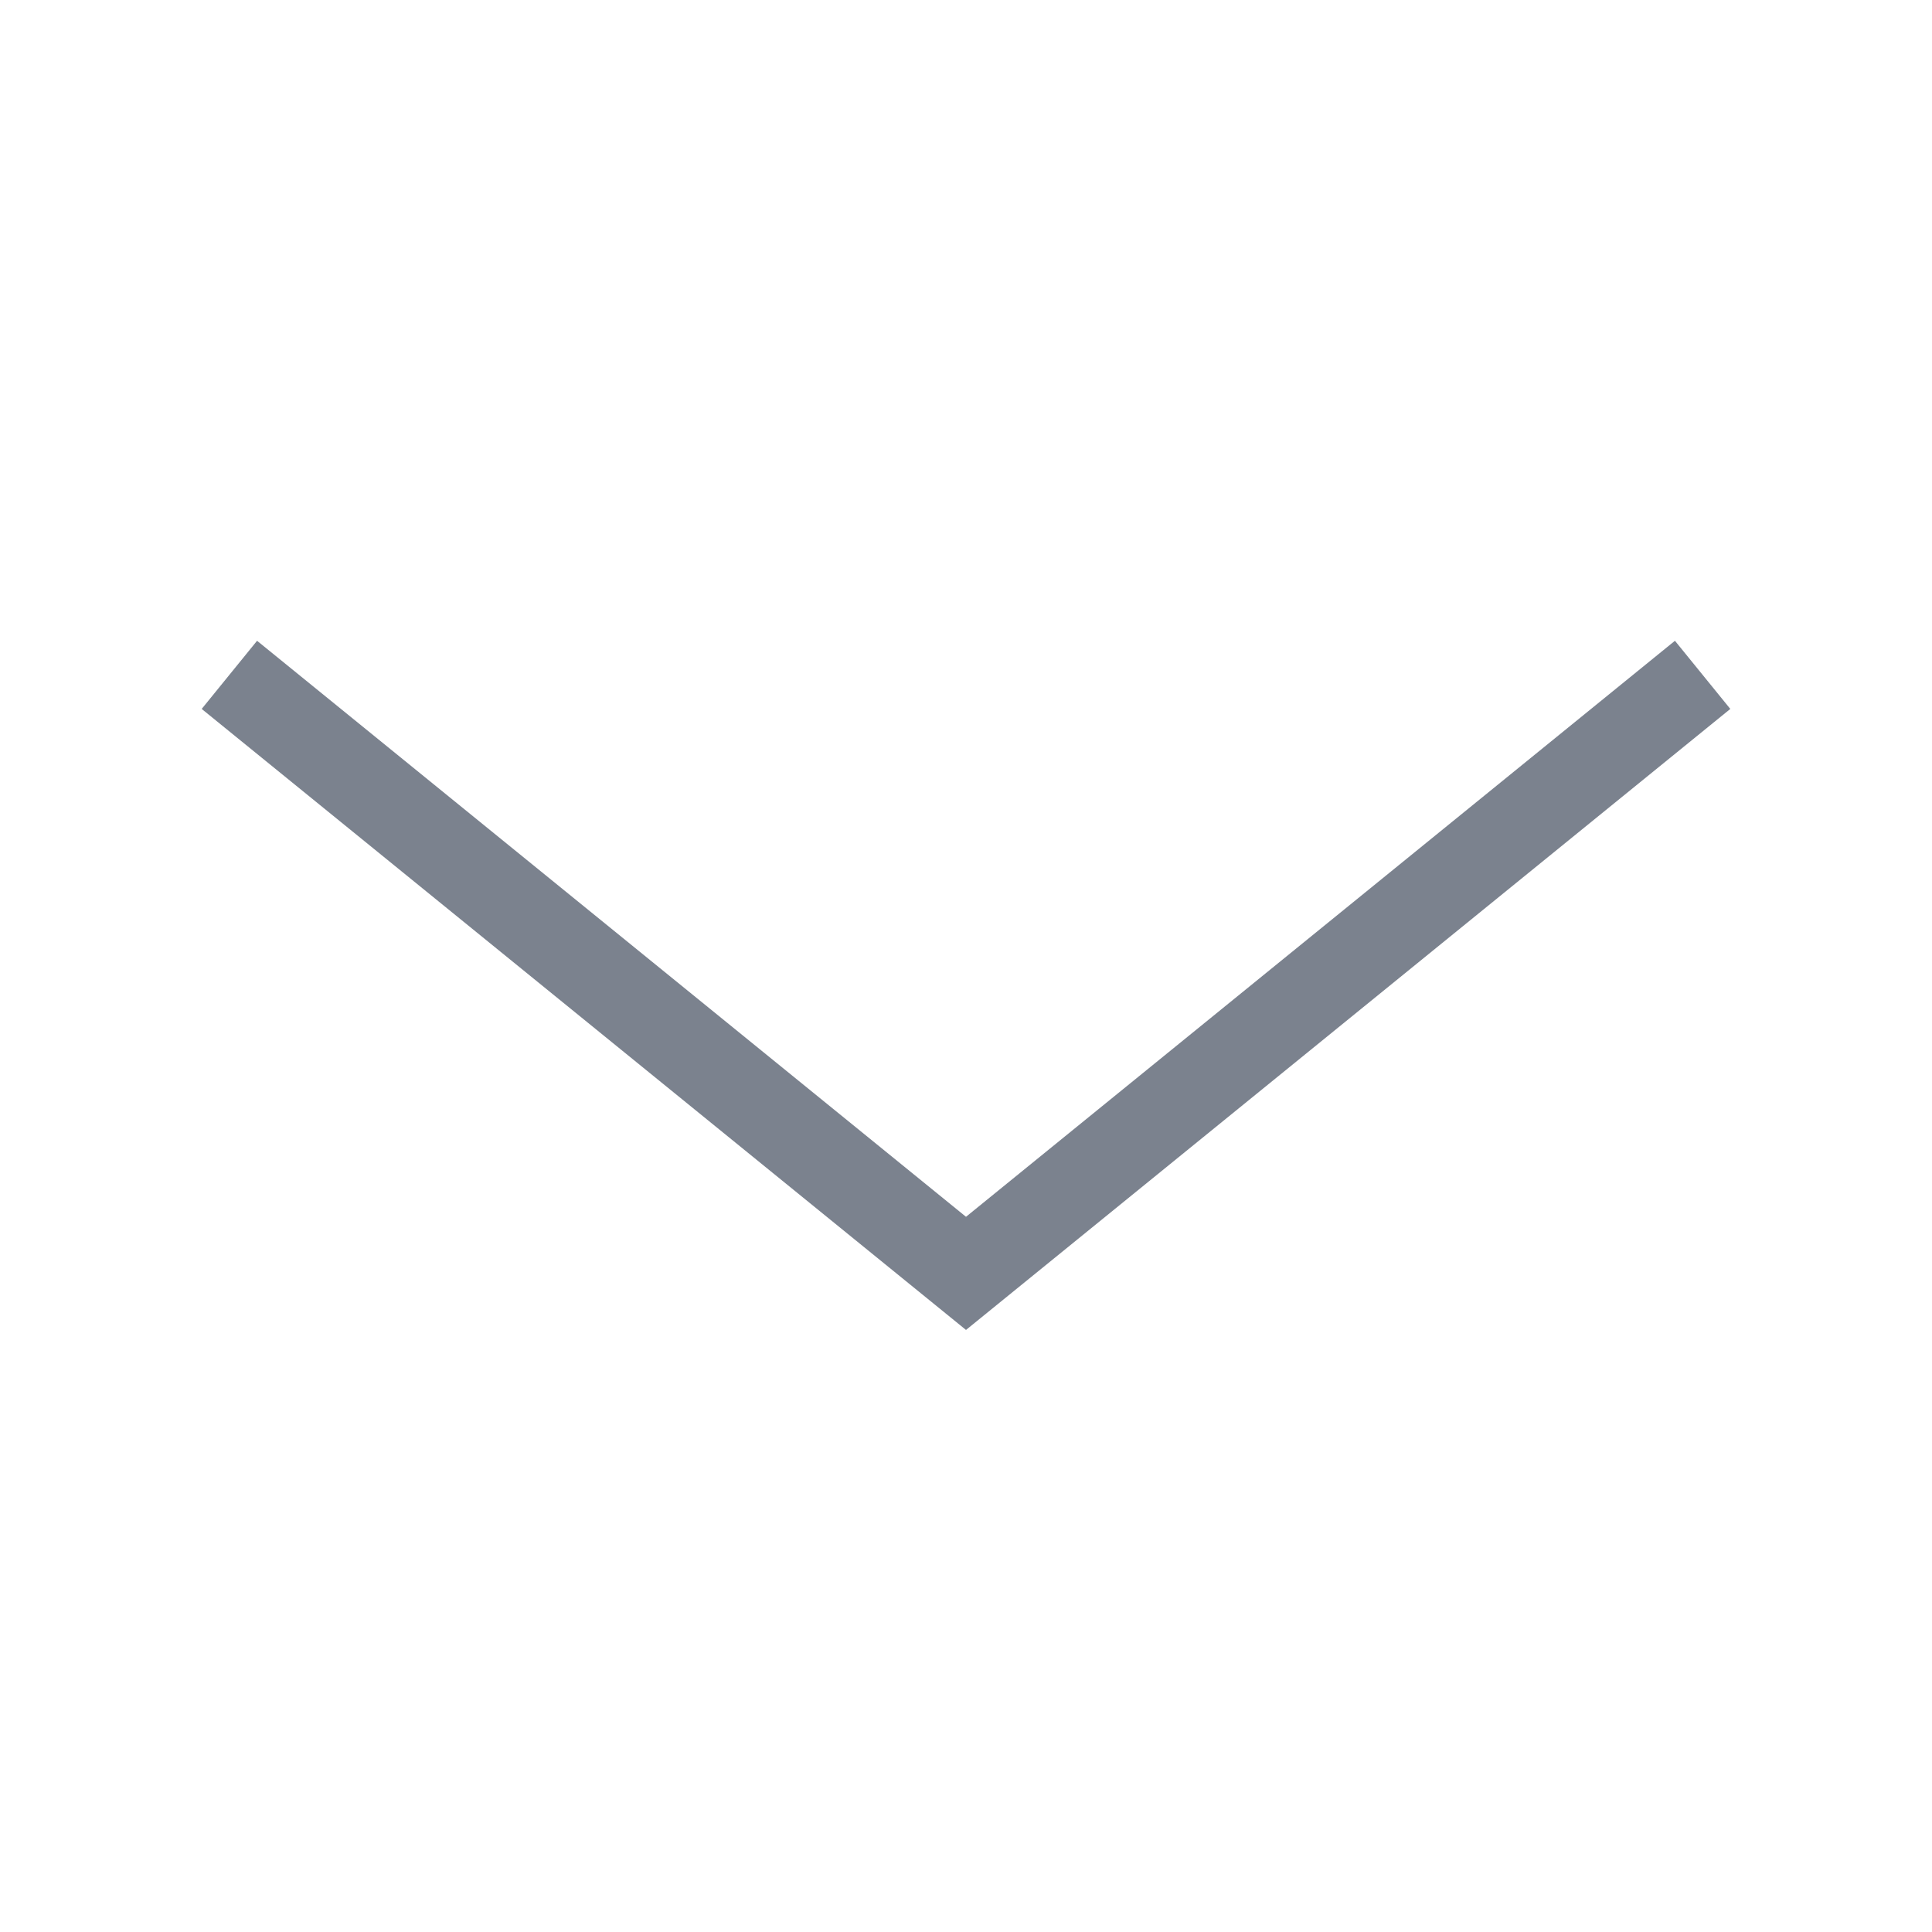 <svg xmlns="http://www.w3.org/2000/svg" width="44" height="44" viewBox="18 -14 44 44"><path fill="none" stroke="#7B828E" stroke-width="2" stroke-linecap="square" stroke-miterlimit="10" d="M56 2L40 15 24 2"/></svg>